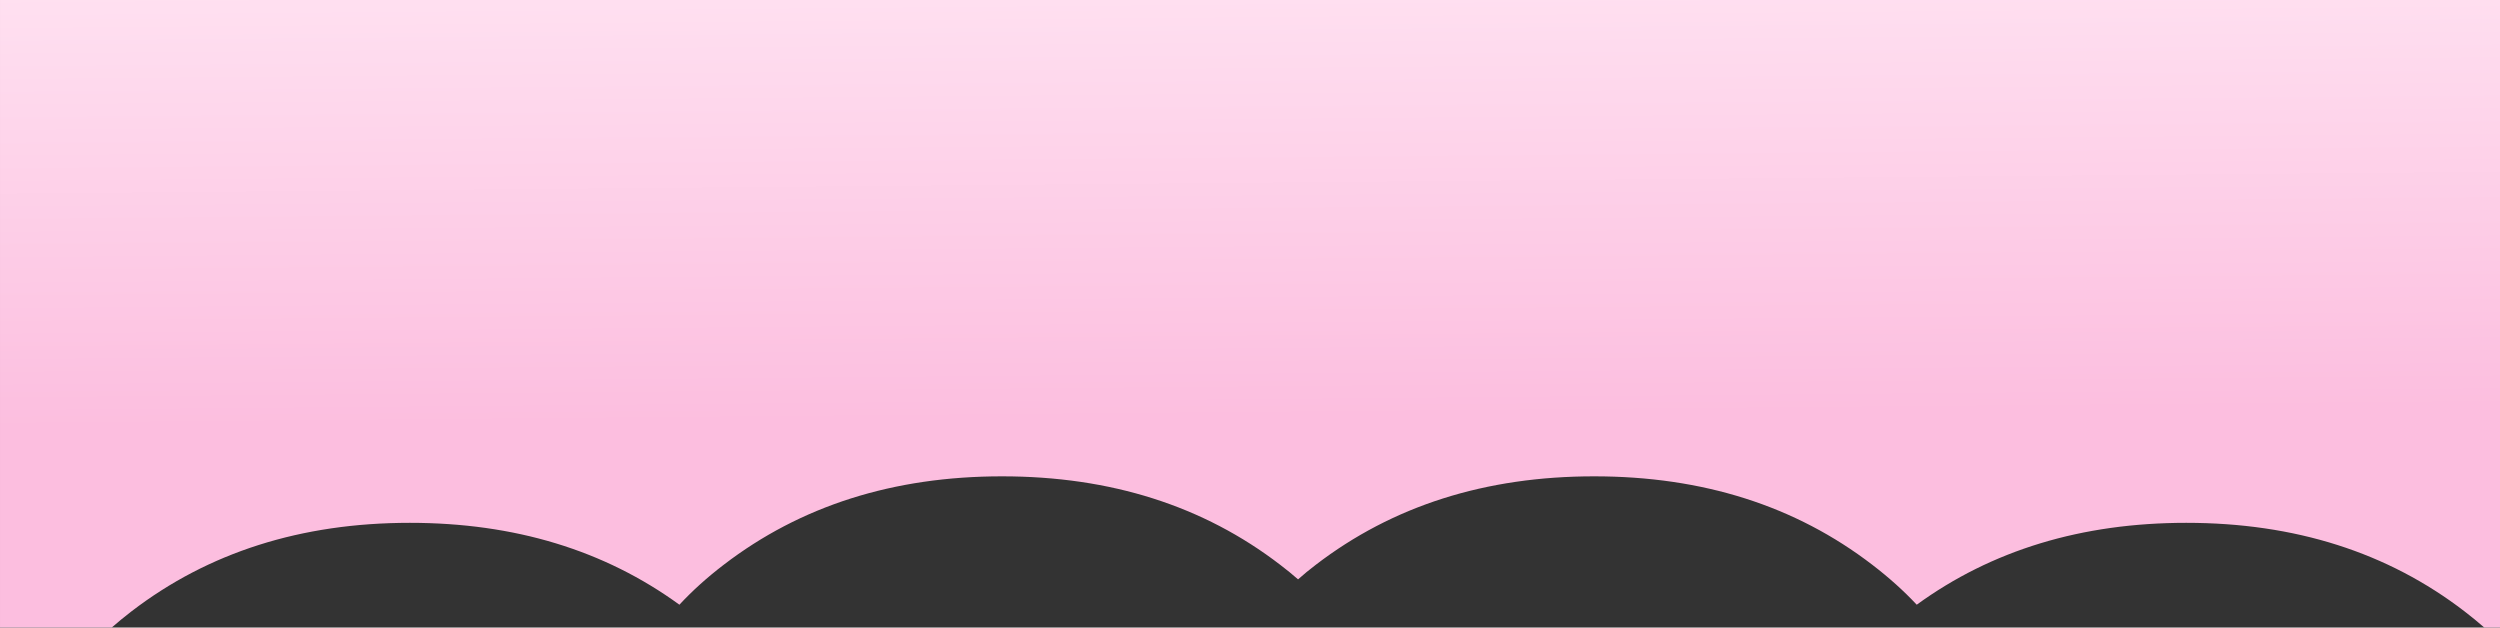 <svg version="1.1" xmlns="http://www.w3.org/2000/svg" xmlns:xlink="http://www.w3.org/1999/xlink" width="833.45" height="209.2" viewBox="0,0,833.45,209.2"><rect x="0" y="0" width="833.45" height="209.2" fill="#333333" stroke="none"/><defs><linearGradient x1="-64.213" y1="-162.762" x2="-62.837" y2="-5.737" gradientUnits="userSpaceOnUse" id="color-1"><stop offset="0" stop-color="#ffe3f2"/><stop offset="1" stop-color="#fcbedf"/></linearGradient></defs><g transform="translate(110.025,148.4)"><g data-paper-data="{&quot;isPaintingLayer&quot;:true}" fill="url(#color-1)" fill-rule="nonzero" stroke="none" stroke-width="1" stroke-linecap="butt" stroke-linejoin="miter" stroke-miterlimit="10" stroke-dasharray="" stroke-dashoffset="0" style="mix-blend-mode: normal"><path d="M421.425,10.4c-36.233,0 -67.167,9.833 -92.8,29.5c-2.067,1.567 -4.033,3.183 -5.9,4.85c-1.9,-1.667 -3.883,-3.283 -5.95,-4.85c-25.6,-19.667 -56.517,-29.5 -92.75,-29.5c-36.233,0 -67.167,9.833 -92.8,29.5c-5.533,4.233 -10.45,8.667 -14.75,13.3c-25.033,-18.2 -54.983,-27.3 -89.85,-27.3c-36.233,0 -67.167,9.833 -92.8,29.5c-2.3,1.767 -4.5,3.567 -6.6,5.4h-37.25v-209.2h833.45v209.2h-5.25c-2.1,-1.833 -4.3,-3.633 -6.6,-5.4c-25.6,-19.667 -56.517,-29.5 -92.75,-29.5c-34.867,0 -64.817,9.1 -89.85,27.3c-4.333,-4.633 -9.267,-9.067 -14.8,-13.3c-25.6,-19.667 -56.517,-29.5 -92.75,-29.5z"/></g></g></svg>